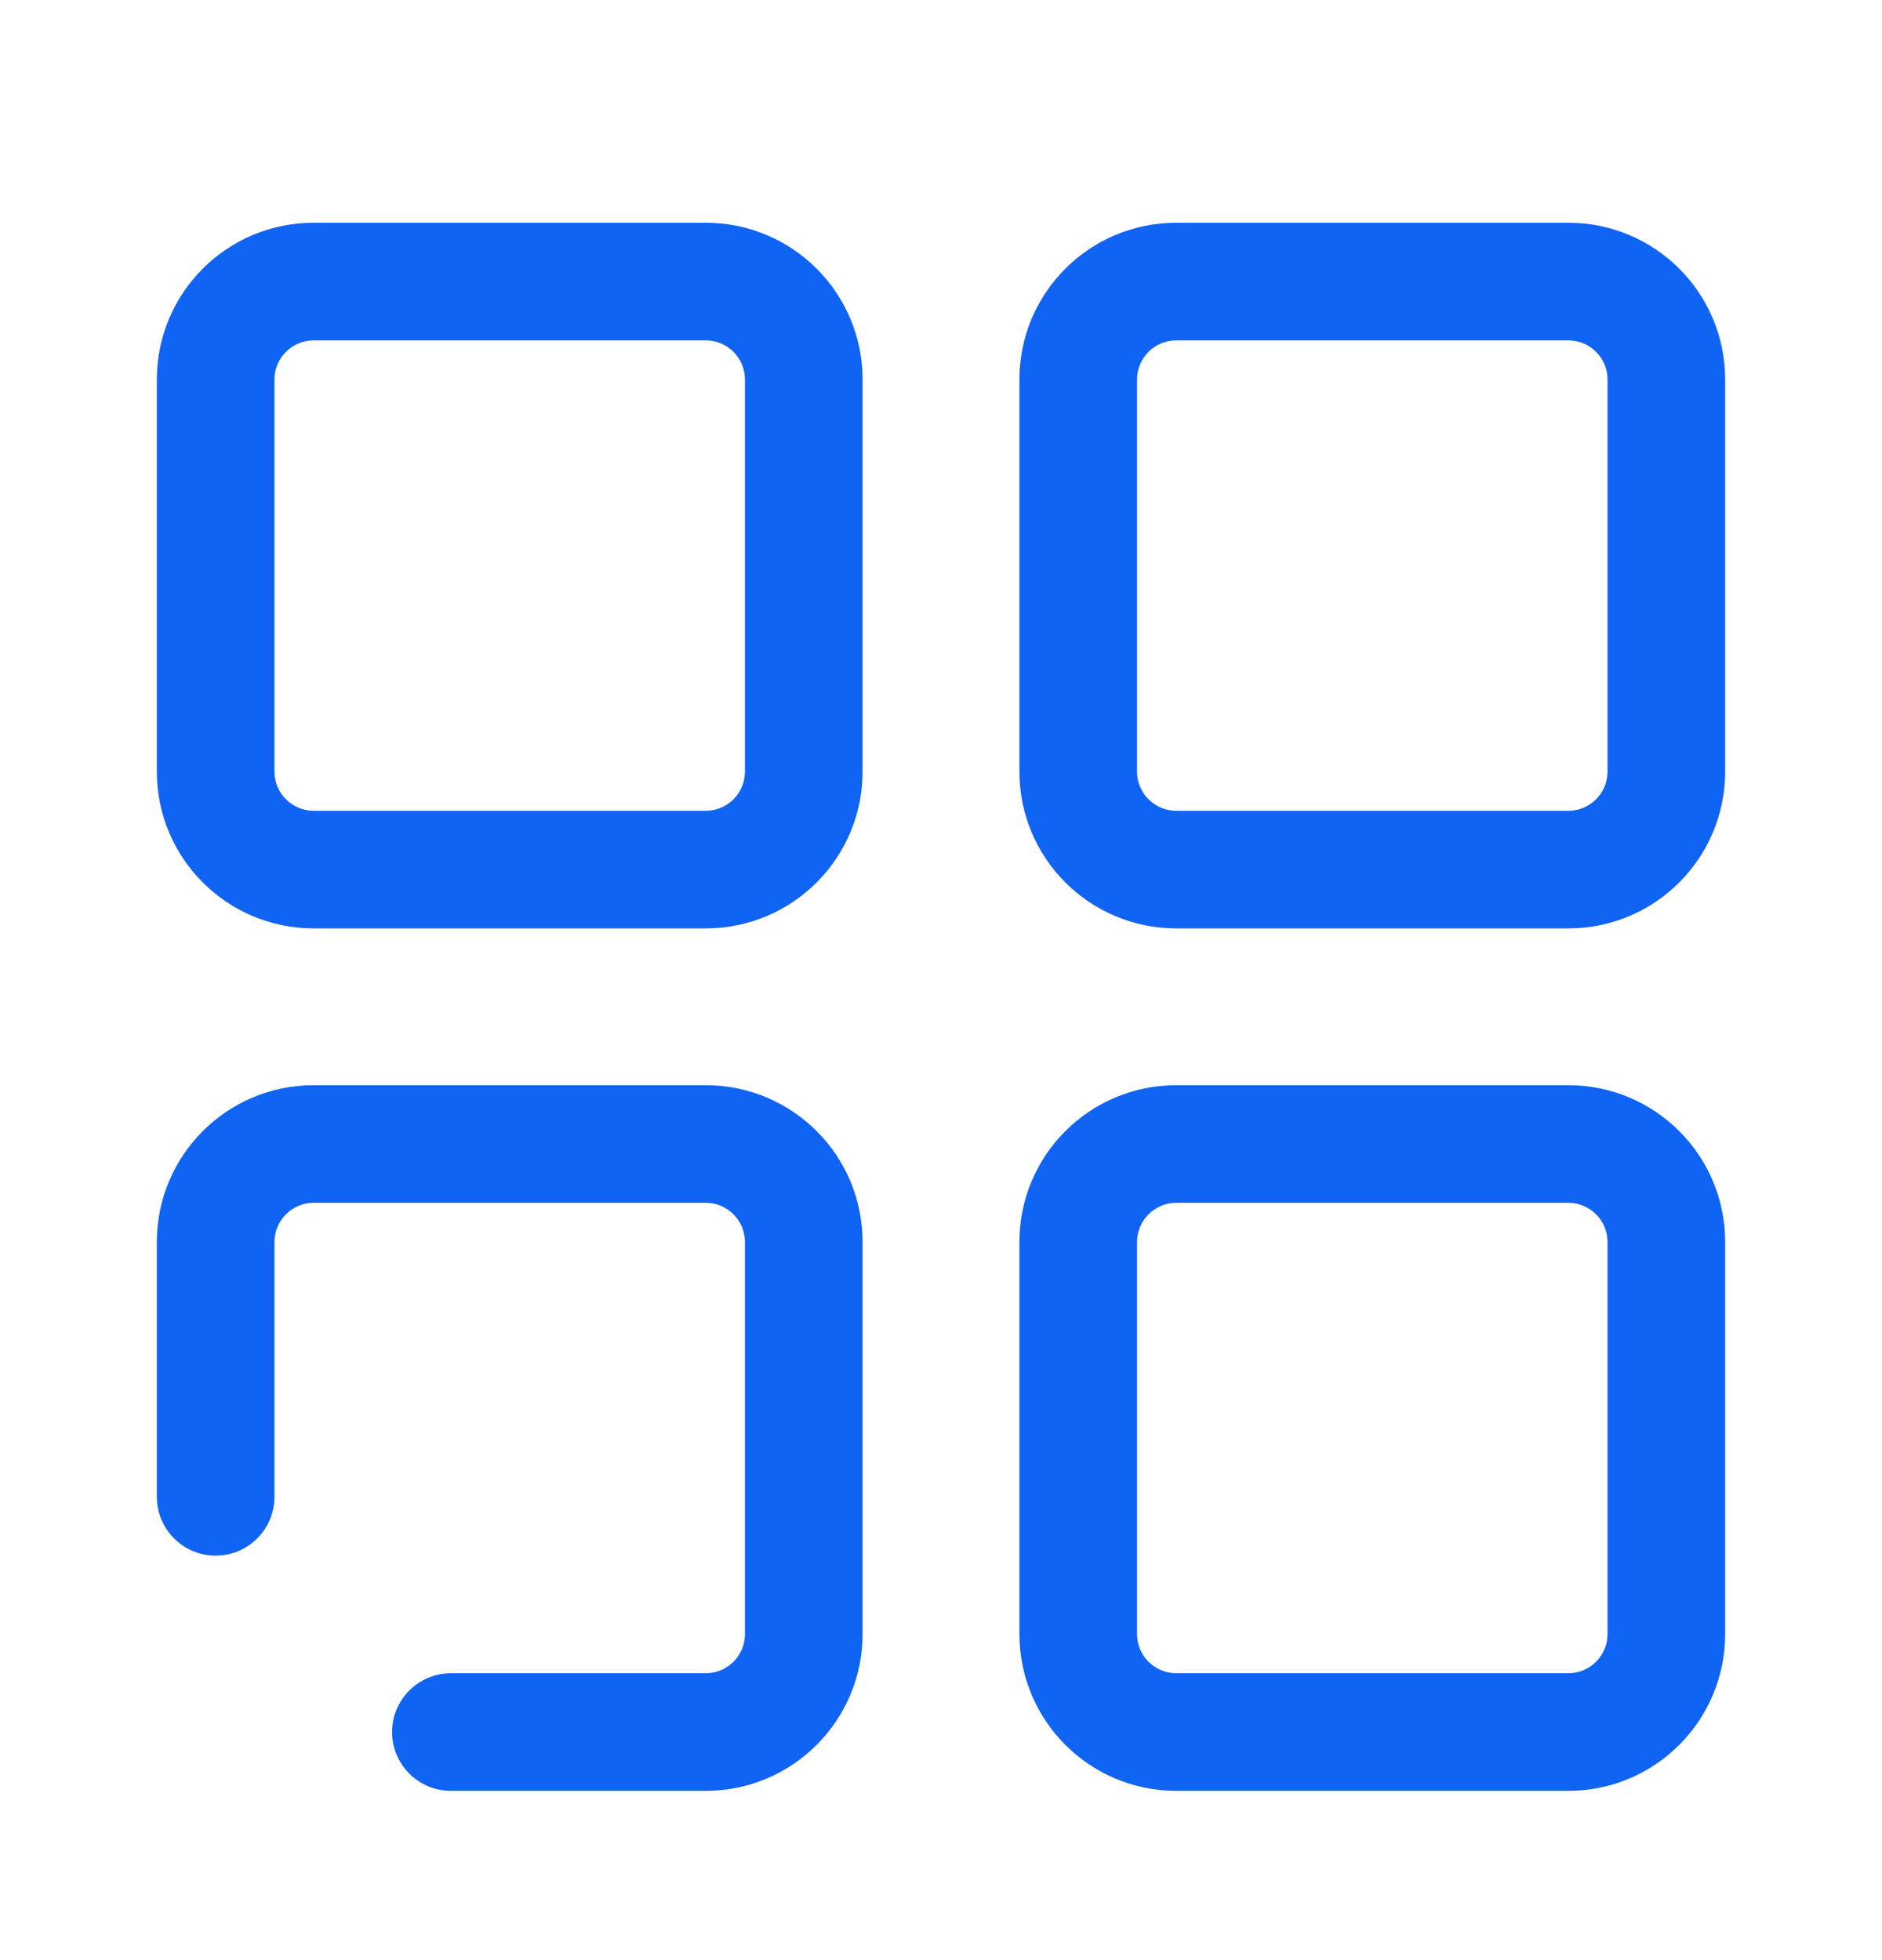 <svg width="24" height="25" viewBox="0 0 24 25" fill="none" xmlns="http://www.w3.org/2000/svg">
    <path fill-rule="evenodd" clip-rule="evenodd"
        d="M20 4.341H15C14.724 4.341 14.5 4.565 14.5 4.841V9.841C14.5 10.117 14.724 10.341 15 10.341H20C20.276 10.341 20.5 10.117 20.5 9.841V4.841C20.5 4.565 20.276 4.341 20 4.341ZM15 2.841C13.895 2.841 13 3.736 13 4.841V9.841C13 10.945 13.895 11.841 15 11.841H20C21.105 11.841 22 10.945 22 9.841V4.841C22 3.736 21.105 2.841 20 2.841H15Z"
        fill="#1064F4" />
    <path fill-rule="evenodd" clip-rule="evenodd"
        d="M20 15.341H15C14.724 15.341 14.5 15.565 14.5 15.841V20.841C14.5 21.117 14.724 21.341 15 21.341H20C20.276 21.341 20.5 21.117 20.5 20.841V15.841C20.5 15.565 20.276 15.341 20 15.341ZM15 13.841C13.895 13.841 13 14.736 13 15.841V20.841C13 21.945 13.895 22.841 15 22.841H20C21.105 22.841 22 21.945 22 20.841V15.841C22 14.736 21.105 13.841 20 13.841H15Z"
        fill="#1064F4" />
    <path fill-rule="evenodd" clip-rule="evenodd"
        d="M9 4.341H4C3.724 4.341 3.5 4.565 3.5 4.841V9.841C3.5 10.117 3.724 10.341 4 10.341H9C9.276 10.341 9.5 10.117 9.5 9.841V4.841C9.5 4.565 9.276 4.341 9 4.341ZM4 2.841C2.895 2.841 2 3.736 2 4.841V9.841C2 10.945 2.895 11.841 4 11.841H9C10.105 11.841 11 10.945 11 9.841V4.841C11 3.736 10.105 2.841 9 2.841H4Z"
        fill="#1064F4" />
    <path
        d="M9 15.341H4C3.724 15.341 3.5 15.565 3.5 15.841V19.091C3.5 19.505 3.164 19.841 2.75 19.841C2.336 19.841 2 19.505 2 19.091V15.841C2 14.736 2.895 13.841 4 13.841H9C10.105 13.841 11 14.736 11 15.841V20.841C11 21.945 10.105 22.841 9 22.841H5.75C5.336 22.841 5 22.505 5 22.091C5 21.677 5.336 21.341 5.75 21.341H9C9.276 21.341 9.5 21.117 9.5 20.841V15.841C9.5 15.565 9.276 15.341 9 15.341Z"
        fill="#1064F4" />
</svg>